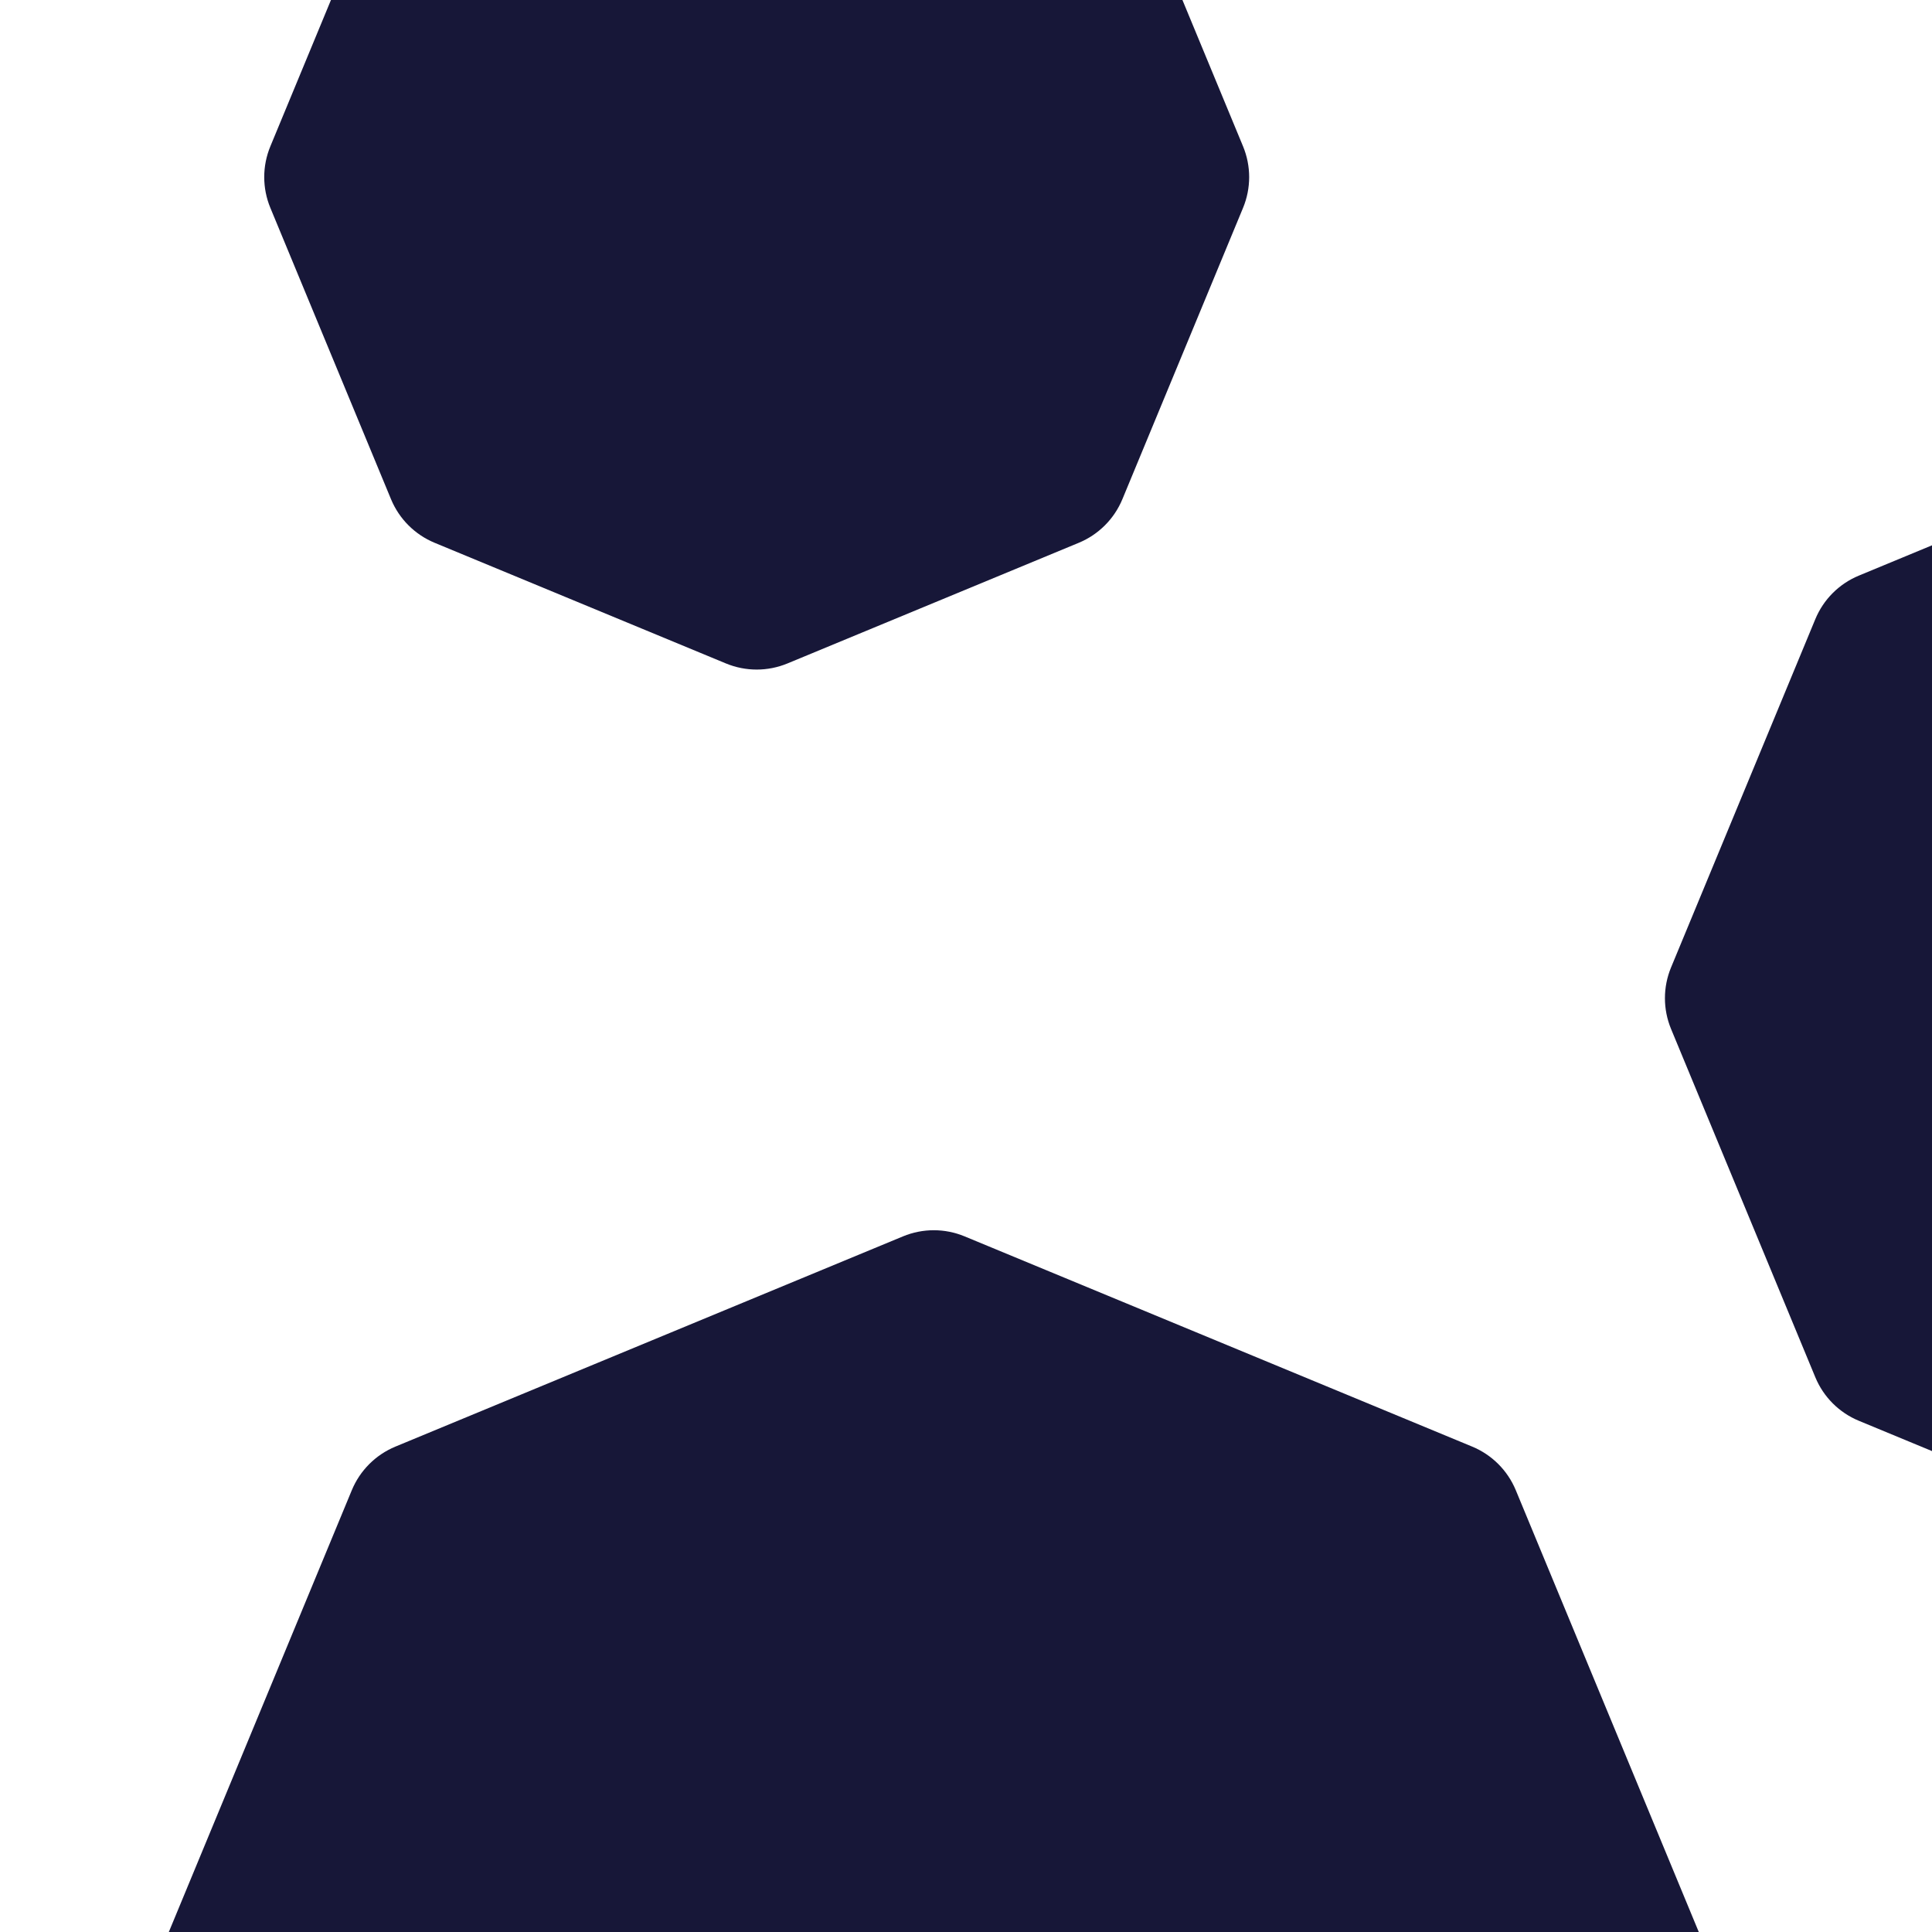 <svg width="120" height="120" viewBox="0 0 120 120" fill="none" xmlns="http://www.w3.org/2000/svg">
<g clip-path="url(#clip0_4_26)">
<path d="M45.087 -19.207C46.312 -19.715 47.688 -19.715 48.913 -19.207L67.007 -11.713C68.232 -11.205 69.205 -10.232 69.713 -9.007L77.207 9.087C77.715 10.312 77.715 11.688 77.207 12.913L69.713 31.007C69.205 32.232 68.232 33.205 67.007 33.713L48.913 41.207C47.688 41.715 46.312 41.715 45.087 41.207L26.993 33.713C25.768 33.205 24.795 32.232 24.287 31.007L16.793 12.913C16.285 11.688 16.285 10.312 16.793 9.087L24.287 -9.007C24.795 -10.232 25.768 -11.205 26.993 -11.713L45.087 -19.207Z" fill="#171738"/>
<path d="M137.087 26.793C138.312 26.285 139.688 26.285 140.913 26.793L162.542 35.752C163.768 36.259 164.741 37.232 165.248 38.458L174.207 60.087C174.715 61.312 174.715 62.688 174.207 63.913L165.248 85.542C164.741 86.768 163.768 87.741 162.542 88.248L140.913 97.207C139.688 97.715 138.312 97.715 137.087 97.207L115.458 88.248C114.232 87.741 113.259 86.768 112.752 85.542L103.793 63.913C103.285 62.688 103.285 61.312 103.793 60.087L112.752 38.458C113.259 37.232 114.232 36.259 115.458 35.752L137.087 26.793Z" fill="#171738"/>
<path d="M56.087 76.793C57.312 76.285 58.688 76.285 59.913 76.793L91.442 89.852C92.667 90.36 93.64 91.333 94.148 92.558L107.207 124.087C107.715 125.312 107.715 126.688 107.207 127.913L94.148 159.442C93.64 160.667 92.667 161.64 91.442 162.148L59.913 175.207C58.688 175.715 57.312 175.715 56.087 175.207L24.558 162.148C23.333 161.64 22.36 160.667 21.852 159.442L8.793 127.913C8.285 126.688 8.285 125.312 8.793 124.087L21.852 92.558C22.36 91.333 23.333 90.36 24.558 89.852L56.087 76.793Z" fill="#171738"/>
</g>
<defs>
<clipPath id="clip0_4_26">
<rect width="120" height="120" fill="white"/>
</clipPath>
</defs>
</svg>
